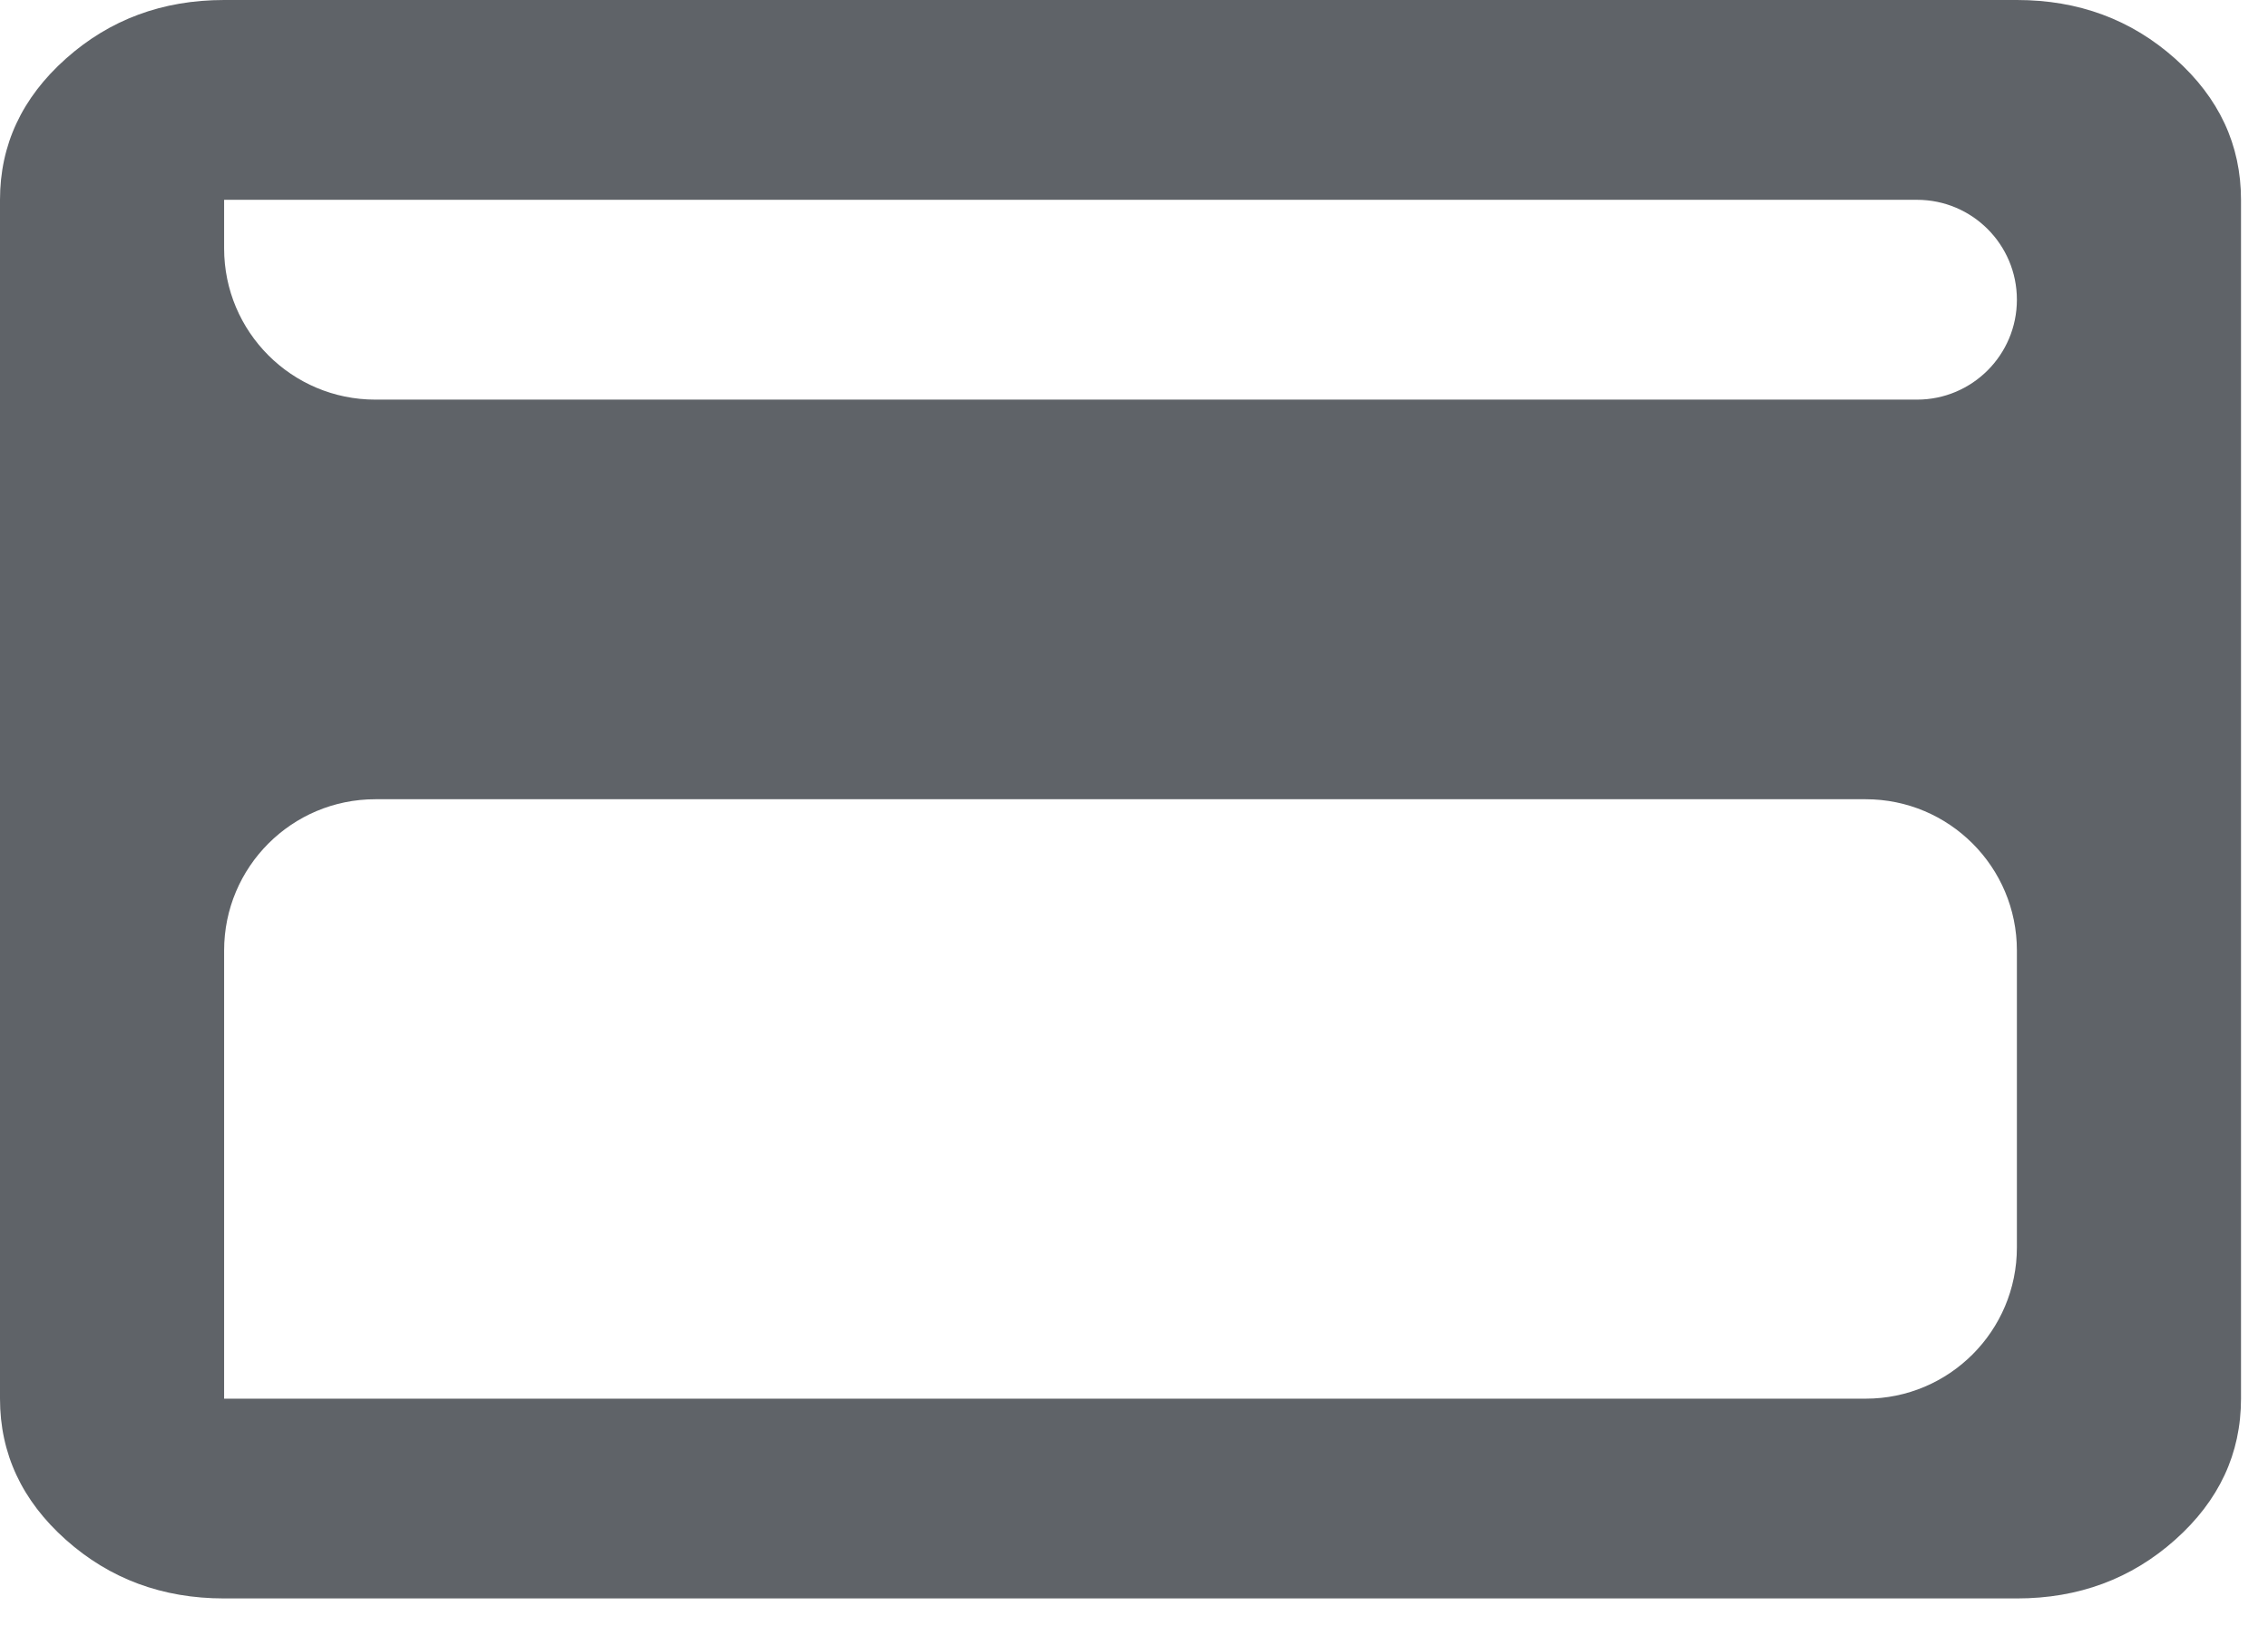<svg width="60" height="43" viewBox="0 0 60 43" fill="none" xmlns="http://www.w3.org/2000/svg">
<path d="M59.286 5.285V36.995C59.286 38.448 58.705 39.692 57.544 40.727C56.383 41.762 54.987 42.279 53.357 42.279H5.929C4.298 42.279 2.903 41.762 1.742 40.727C0.581 39.692 0 38.448 0 36.995V5.285C0 3.832 0.581 2.587 1.742 1.552C2.903 0.517 4.298 0 5.929 0H53.357C54.987 0 56.383 0.517 57.544 1.552C58.705 2.587 59.286 3.832 59.286 5.285ZM5.929 6.57C5.929 8.779 7.719 10.57 9.929 10.57H50.715C52.174 10.57 53.357 9.387 53.357 7.927C53.357 6.468 52.174 5.285 50.715 5.285H5.929V6.57ZM9.929 21.14C7.719 21.14 5.929 22.931 5.929 25.14V36.995H49.357C51.566 36.995 53.357 35.204 53.357 32.995V25.14C53.357 22.931 51.566 21.14 49.357 21.14H9.929Z" fill="#5F6368"/>
</svg>
